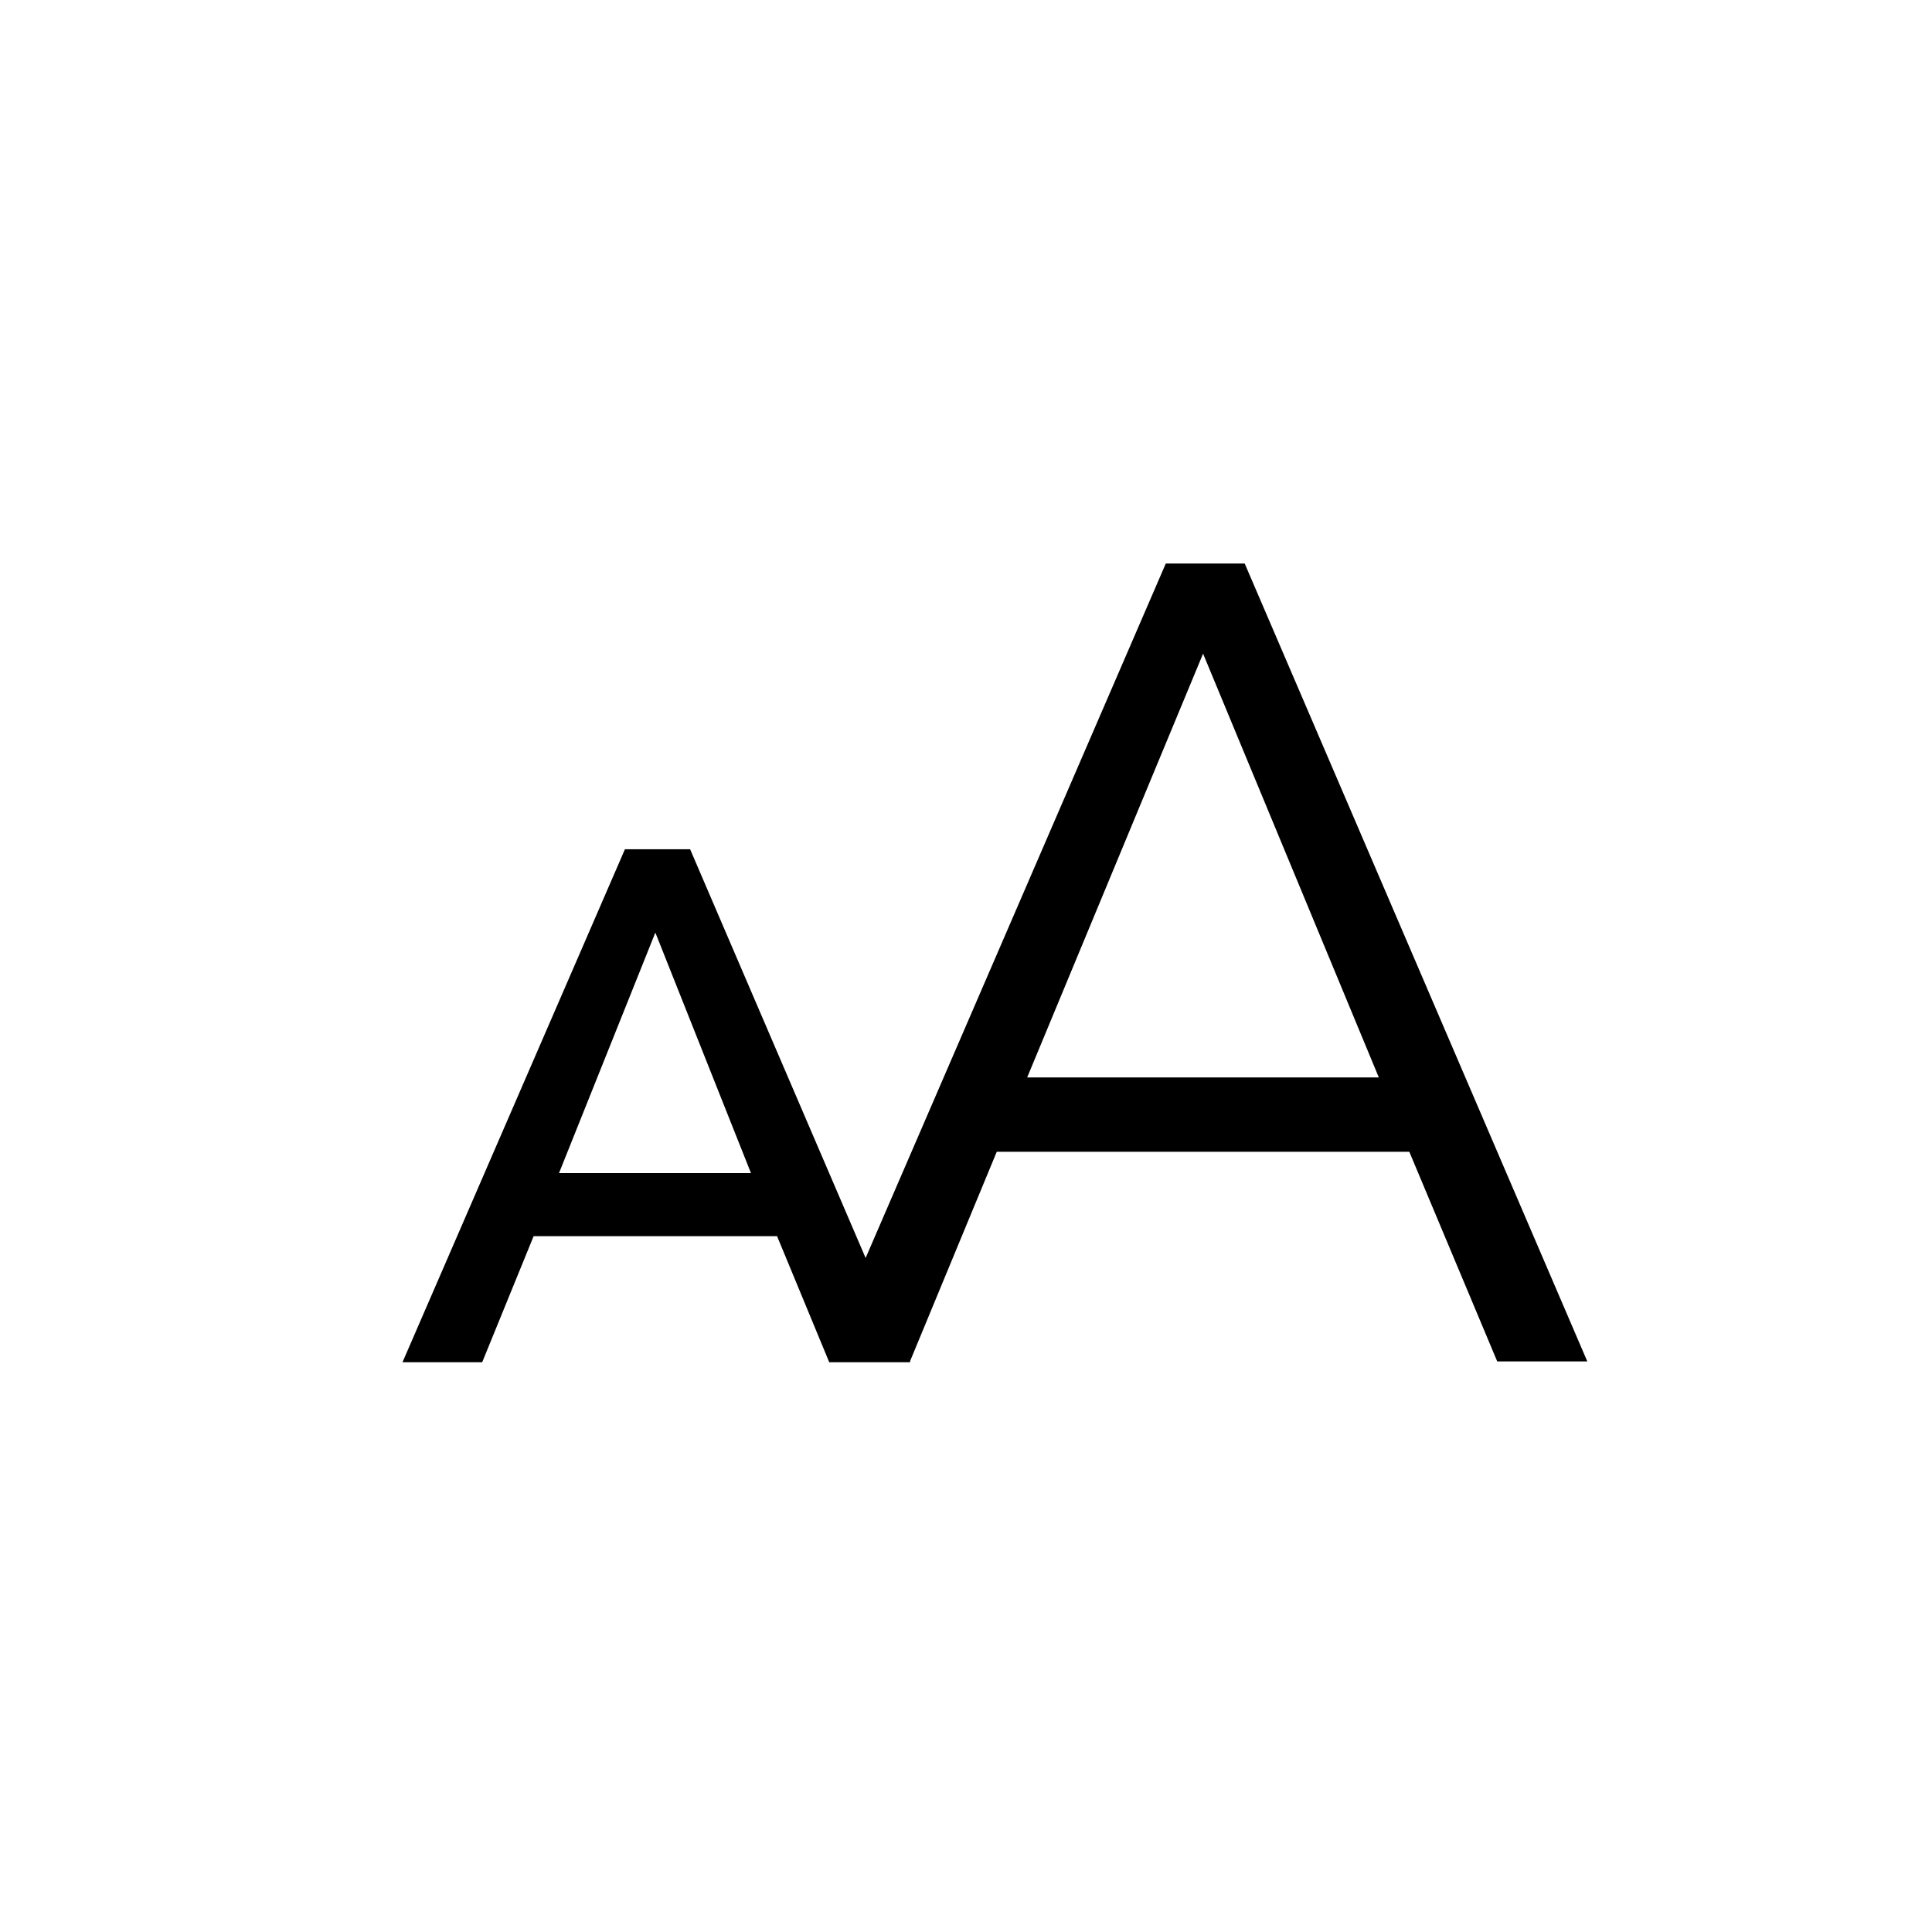 <svg id="communication--text--styling--case" xmlns="http://www.w3.org/2000/svg" viewBox="0 0 24 24"><path  d="M14.482 7l-3.729 8.627-2.18-5.077h-.81L5 16.922h.99l.639-1.566h3.024l.648 1.566h1.008l-.005-.01 1.078-2.604h5.125l1.092 2.604h1.119L15.462 7h-.98zm.463 1.12l2.183 5.264H12.76l2.185-5.264zm-6.804 3.465l1.188 2.988H6.944l1.197-2.988z"/></svg>